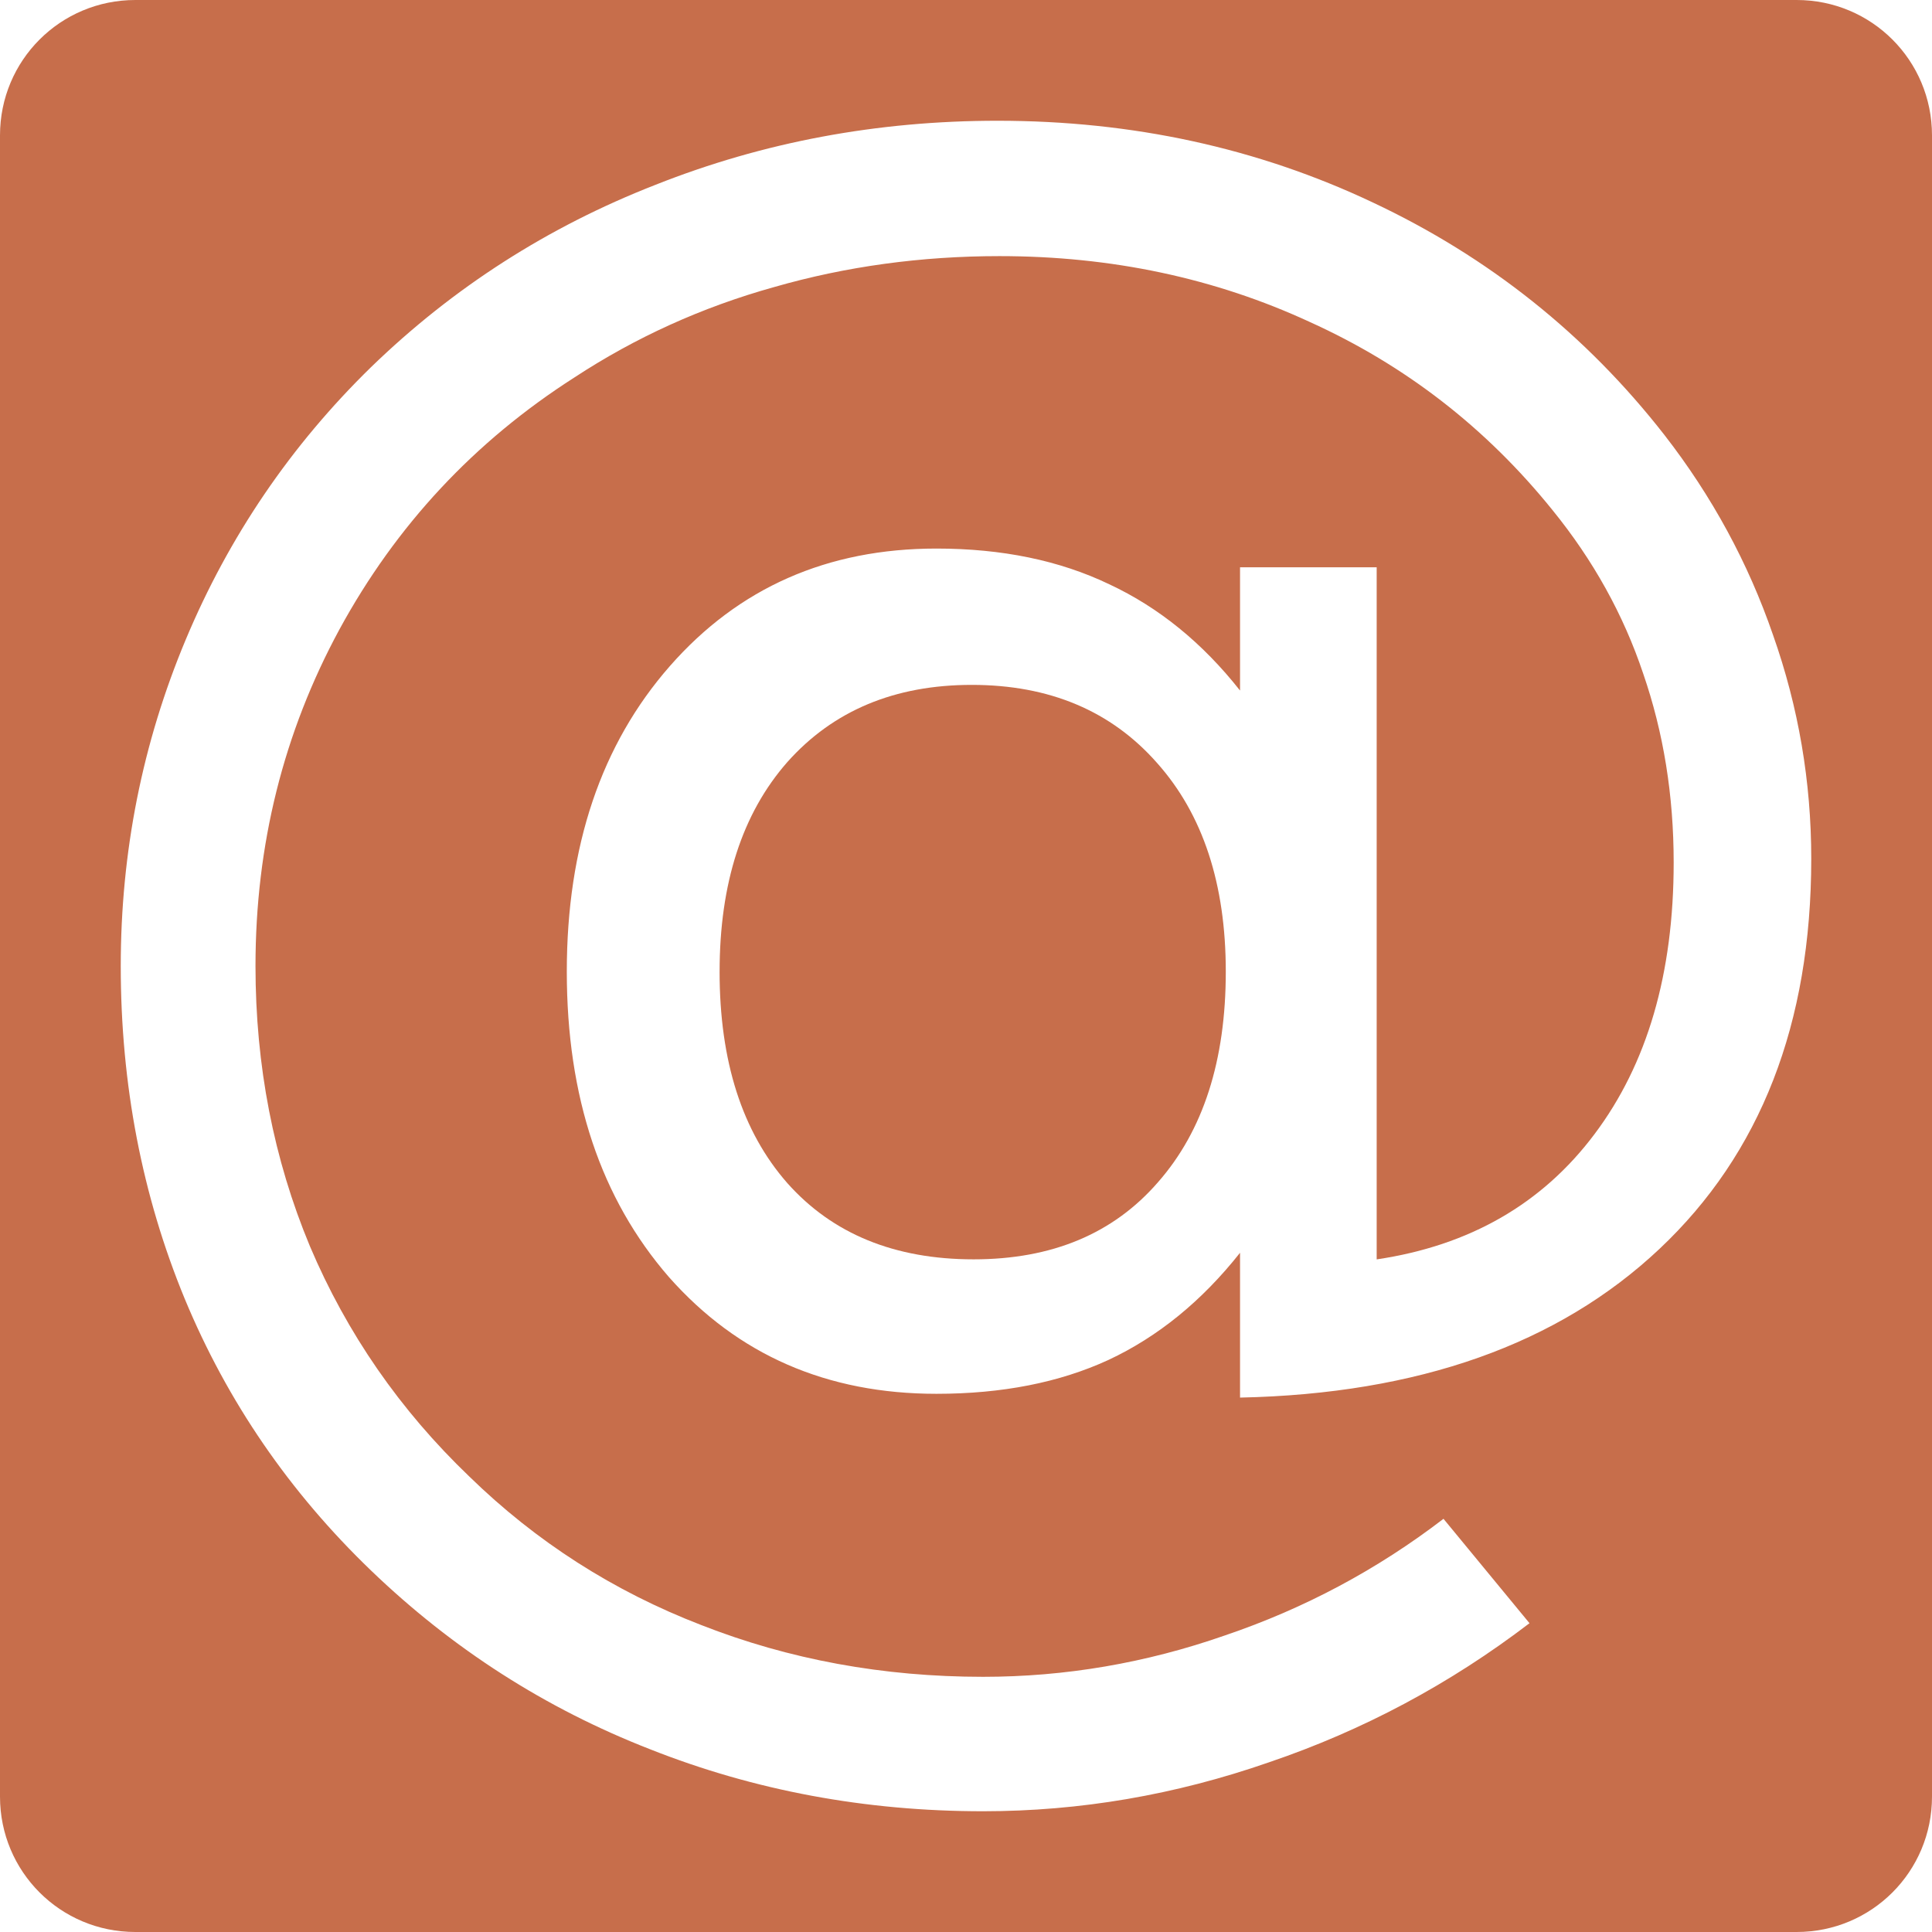 <?xml version="1.0" encoding="UTF-8" standalone="no"?>
<svg
   height="24"
   width="24"
   xml:space="preserve"
   viewBox="0 0 120 120"
   y="0px"
   x="0px"
   id="Capa_1"
   version="1.1"
   xmlns="http://www.w3.org/2000/svg"
   xmlns:svg="http://www.w3.org/2000/svg"
   xmlns:rdf="http://www.w3.org/1999/02/22-rdf-syntax-ns#"
   xmlns:cc="http://creativecommons.org/ns#"
   xmlns:dc="http://purl.org/dc/elements/1.1/"><defs
   id="defs39">
	
</defs>

<g
   transform="translate(0,-17.657)"
   id="g6">
</g>
<g
   transform="translate(0,-17.657)"
   id="g8">
</g>
<g
   transform="translate(0,-17.657)"
   id="g10">
</g>
<g
   transform="translate(0,-17.657)"
   id="g12">
</g>
<g
   transform="translate(0,-17.657)"
   id="g14">
</g>
<g
   transform="translate(0,-17.657)"
   id="g16">
</g>
<g
   transform="translate(0,-17.657)"
   id="g18">
</g>
<g
   transform="translate(0,-17.657)"
   id="g20">
</g>
<g
   transform="translate(0,-17.657)"
   id="g22">
</g>
<g
   transform="translate(0,-17.657)"
   id="g24">
</g>
<g
   transform="translate(0,-17.657)"
   id="g26">
</g>
<g
   transform="translate(0,-17.657)"
   id="g28">
</g>
<g
   transform="translate(0,-17.657)"
   id="g30">
</g>
<g
   transform="translate(0,-17.657)"
   id="g32">
</g>
<g
   transform="translate(0,-17.657)"
   id="g34">
</g>

<path
   id="rect2474"
   style="fill:#c76e4b;fill-opacity:1;stroke-width:5.04;stroke-linecap:square;stroke-linejoin:round;paint-order:fill markers stroke"
   d="M 8.408 0 C 3.749 -7.4014794e-16 2.0823888e-16 3.749 0 8.408 L 0 111.592 C -1.4802959e-15 116.251 3.749 120 8.408 120 L 111.592 120 C 116.251 120 120 116.251 120 111.592 L 120 8.408 C 120 3.749 116.251 2.0823894e-16 111.592 0 L 8.408 0 z M 61.953 7.5 C 70.337 7.5 78.115 9.191 85.273 12.578 C 92.471 15.965 98.505 20.773 103.369 27.002 C 106.335 30.817 108.585 34.966 110.127 39.443 C 111.709 43.921 112.5 48.551 112.5 53.34 C 112.5 63.579 109.355 71.66 103.066 77.578 C 96.778 83.496 88.095 86.573 77.021 86.807 L 77.021 77.812 C 74.649 80.81 71.923 83.032 68.838 84.473 C 65.793 85.874 62.237 86.572 58.164 86.572 C 51.362 86.572 45.824 84.154 41.553 79.326 C 37.321 74.46 35.205 68.138 35.205 60.352 C 35.205 52.565 37.34 46.234 41.611 41.367 C 45.883 36.501 51.401 34.072 58.164 34.072 C 62.237 34.072 65.812 34.81 68.896 36.289 C 71.981 37.73 74.688 39.932 77.021 42.891 L 77.021 35.234 L 85.508 35.234 L 85.508 78.223 C 91.282 77.366 95.79 74.771 99.033 70.449 C 102.316 66.089 103.955 60.465 103.955 53.574 C 103.955 49.408 103.326 45.496 102.061 41.836 C 100.835 38.176 98.957 34.794 96.426 31.68 C 92.313 26.58 87.29 22.686 81.357 20 C 75.465 17.275 69.041 15.908 62.08 15.908 C 57.216 15.908 52.545 16.547 48.076 17.832 C 43.607 19.078 39.47 20.956 35.674 23.447 C 29.465 27.418 24.604 32.629 21.084 39.092 C 17.604 45.516 15.869 52.486 15.869 60 C 15.869 66.19 16.994 71.991 19.248 77.402 C 21.542 82.814 24.84 87.582 29.15 91.709 C 33.303 95.758 38.107 98.835 43.564 100.938 C 49.022 103.079 54.855 104.15 61.064 104.15 C 66.166 104.15 71.17 103.295 76.074 101.582 C 81.018 99.908 85.545 97.489 89.658 94.336 L 95 100.82 C 90.056 104.597 84.662 107.477 78.809 109.463 C 72.995 111.487 67.076 112.5 61.064 112.5 C 53.748 112.5 46.847 111.212 40.361 108.643 C 33.875 106.112 28.109 102.415 23.047 97.549 C 17.985 92.682 14.124 87.059 11.475 80.674 C 8.825 74.25 7.5 67.358 7.5 60 C 7.5 52.914 8.844 46.16 11.533 39.736 C 14.222 33.313 18.064 27.669 23.047 22.803 C 28.149 17.858 34.039 14.083 40.723 11.475 C 47.406 8.827 54.479 7.5 61.953 7.5 z " /><path
   style="font-style:normal;font-weight:normal;font-size:172.203px;line-height:1.25;font-family:sans-serif;letter-spacing:0px;word-spacing:0px;fill:#c76e4b;fill-opacity:1;stroke:none;stroke-width:3.014;stroke-opacity:1"
   d="m 44.695,60.35 q 0,8.351 4.212,13.14 4.212,4.73 11.568,4.73 7.297,0 11.449,-4.789 4.212,-4.789 4.212,-13.081 0,-8.176 -4.271,-12.964 -4.271,-4.847 -11.508,-4.847 -7.178,0 -11.449,4.789 -4.212,4.789 -4.212,13.023 z"
   id="path829" /></svg>
